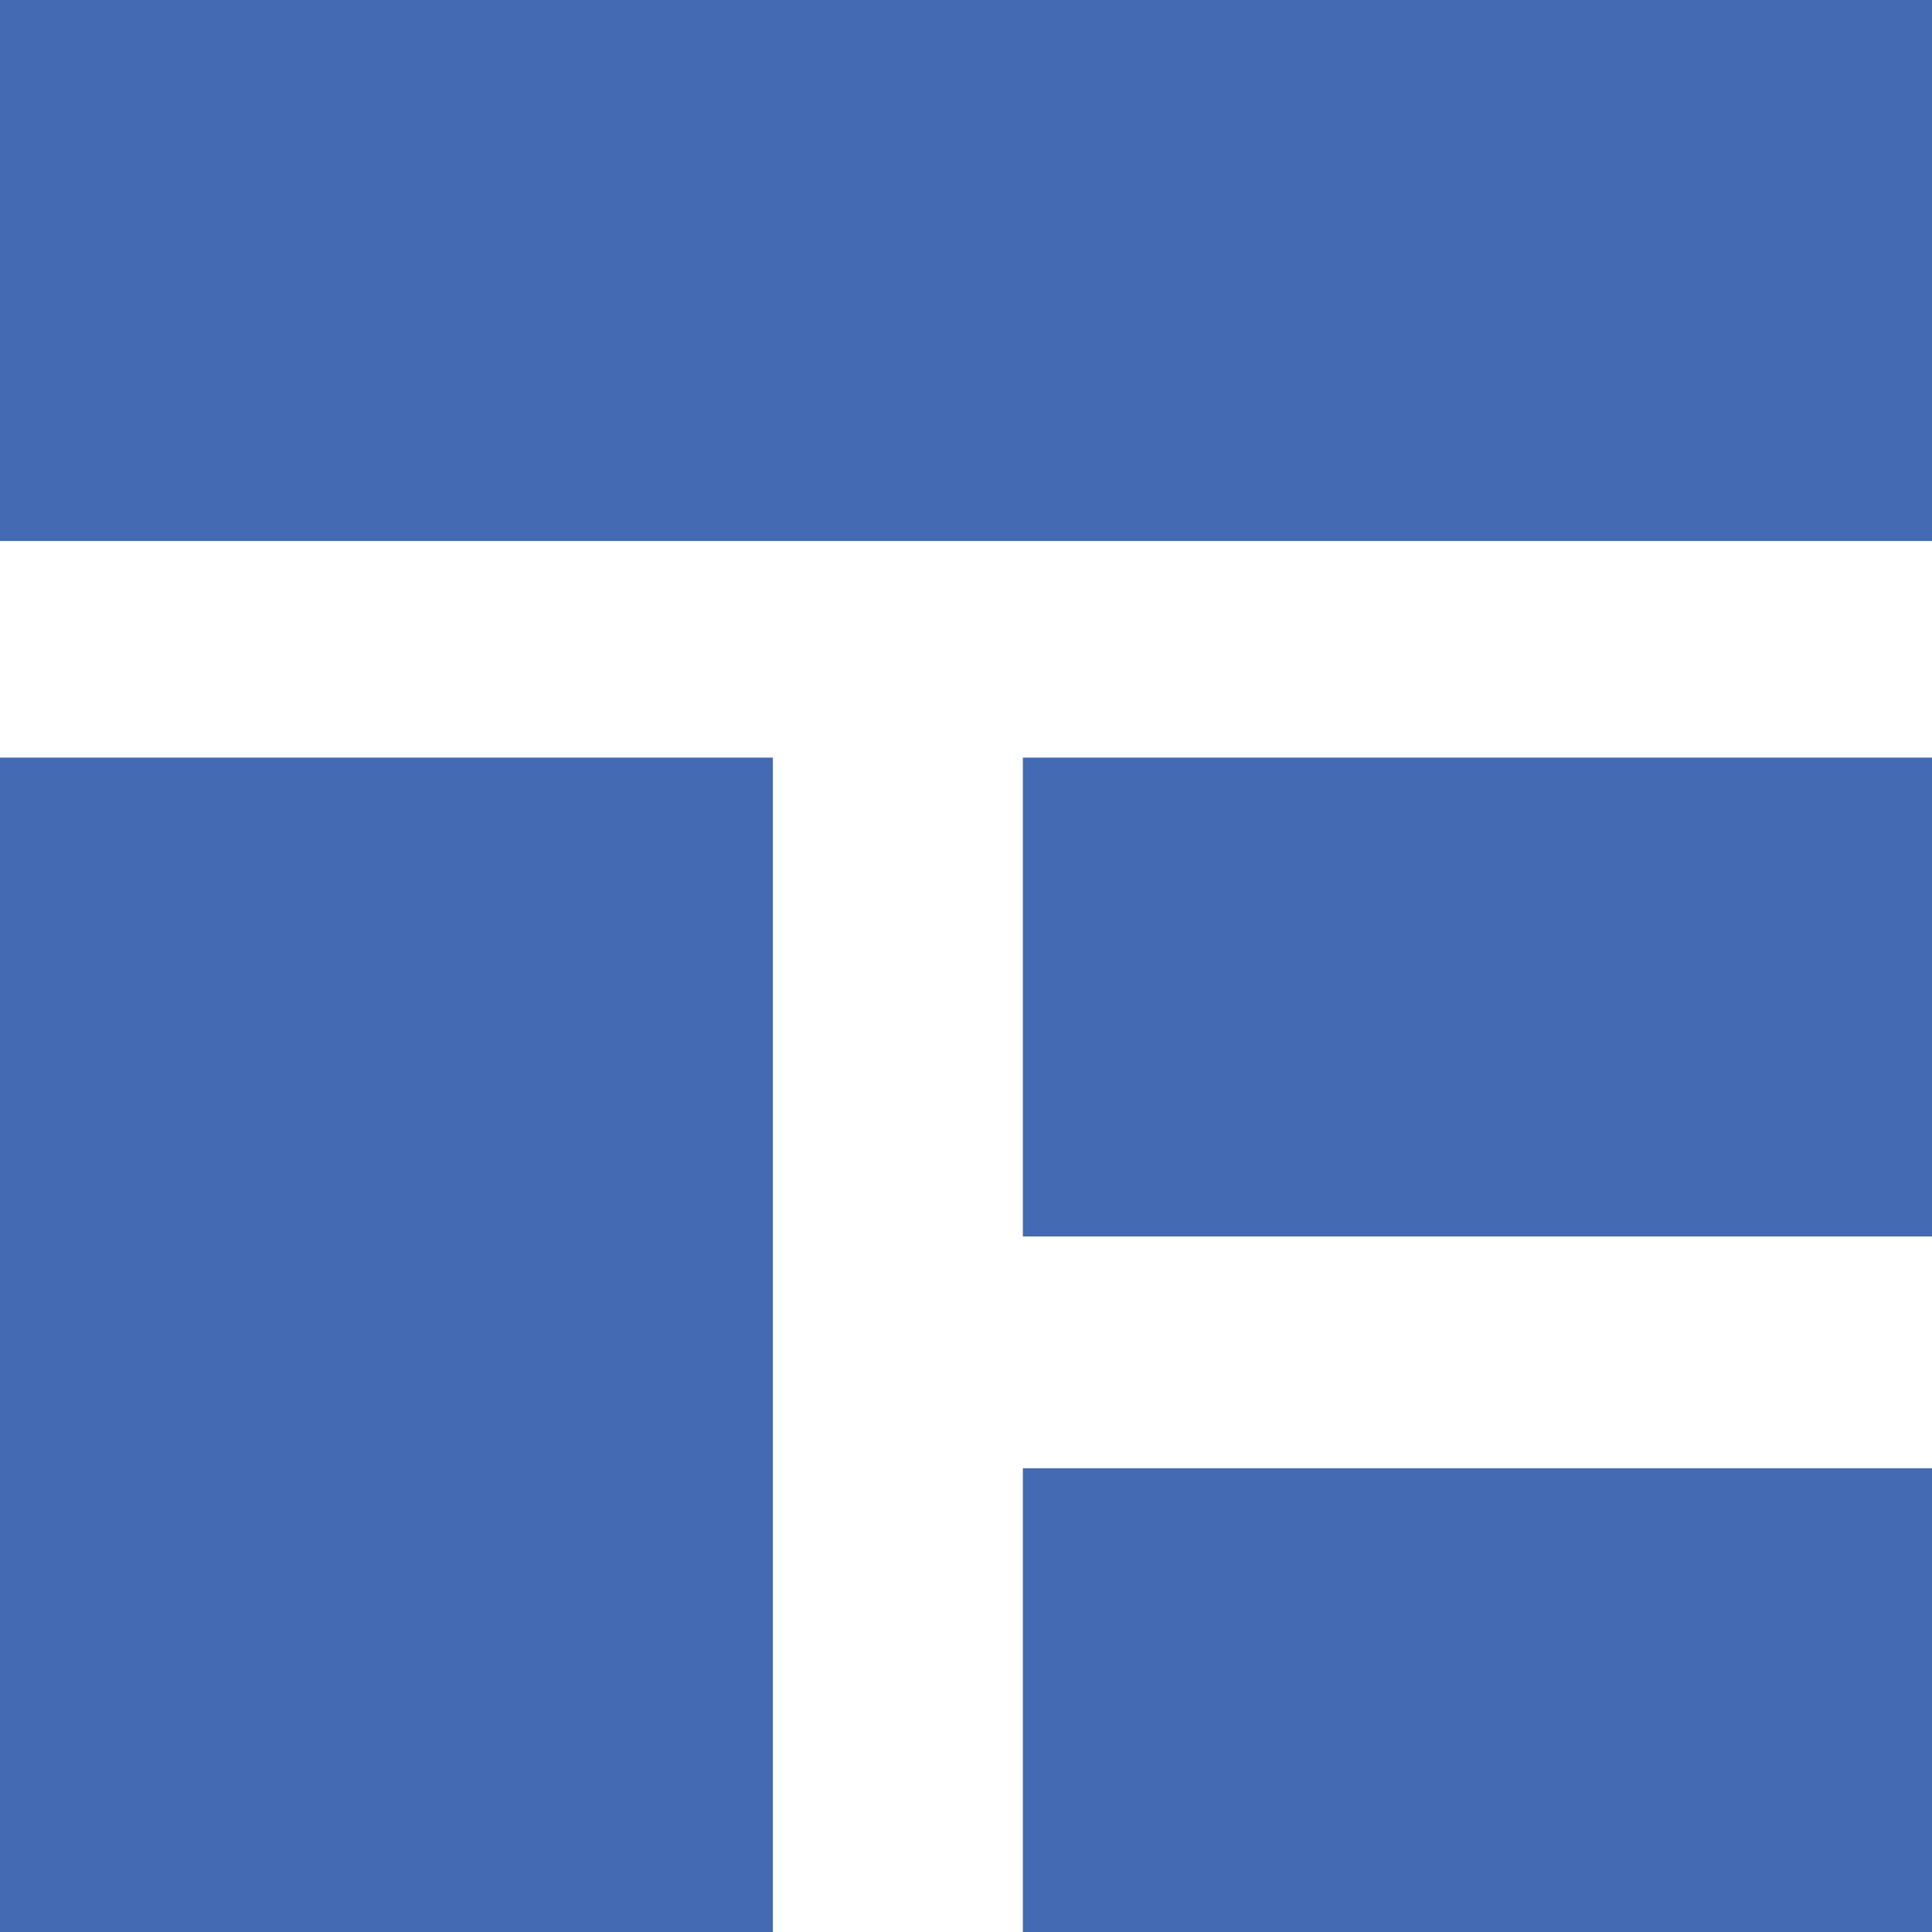<svg xmlns="http://www.w3.org/2000/svg" width="21.691" height="21.691" viewBox="0 0 21.691 21.691"><defs><style>.a{fill:#436ab2;}</style></defs><g transform="translate(0 0)"><rect class="a" width="8.677" height="13.185" transform="translate(0 8.506)"/><rect class="a" width="10.208" height="5.376" transform="translate(11.484 8.506)"/><rect class="a" width="10.208" height="5.206" transform="translate(11.484 16.485)"/><rect class="a" width="21.691" height="6.074" transform="translate(21.691 6.074) rotate(180)"/></g></svg>